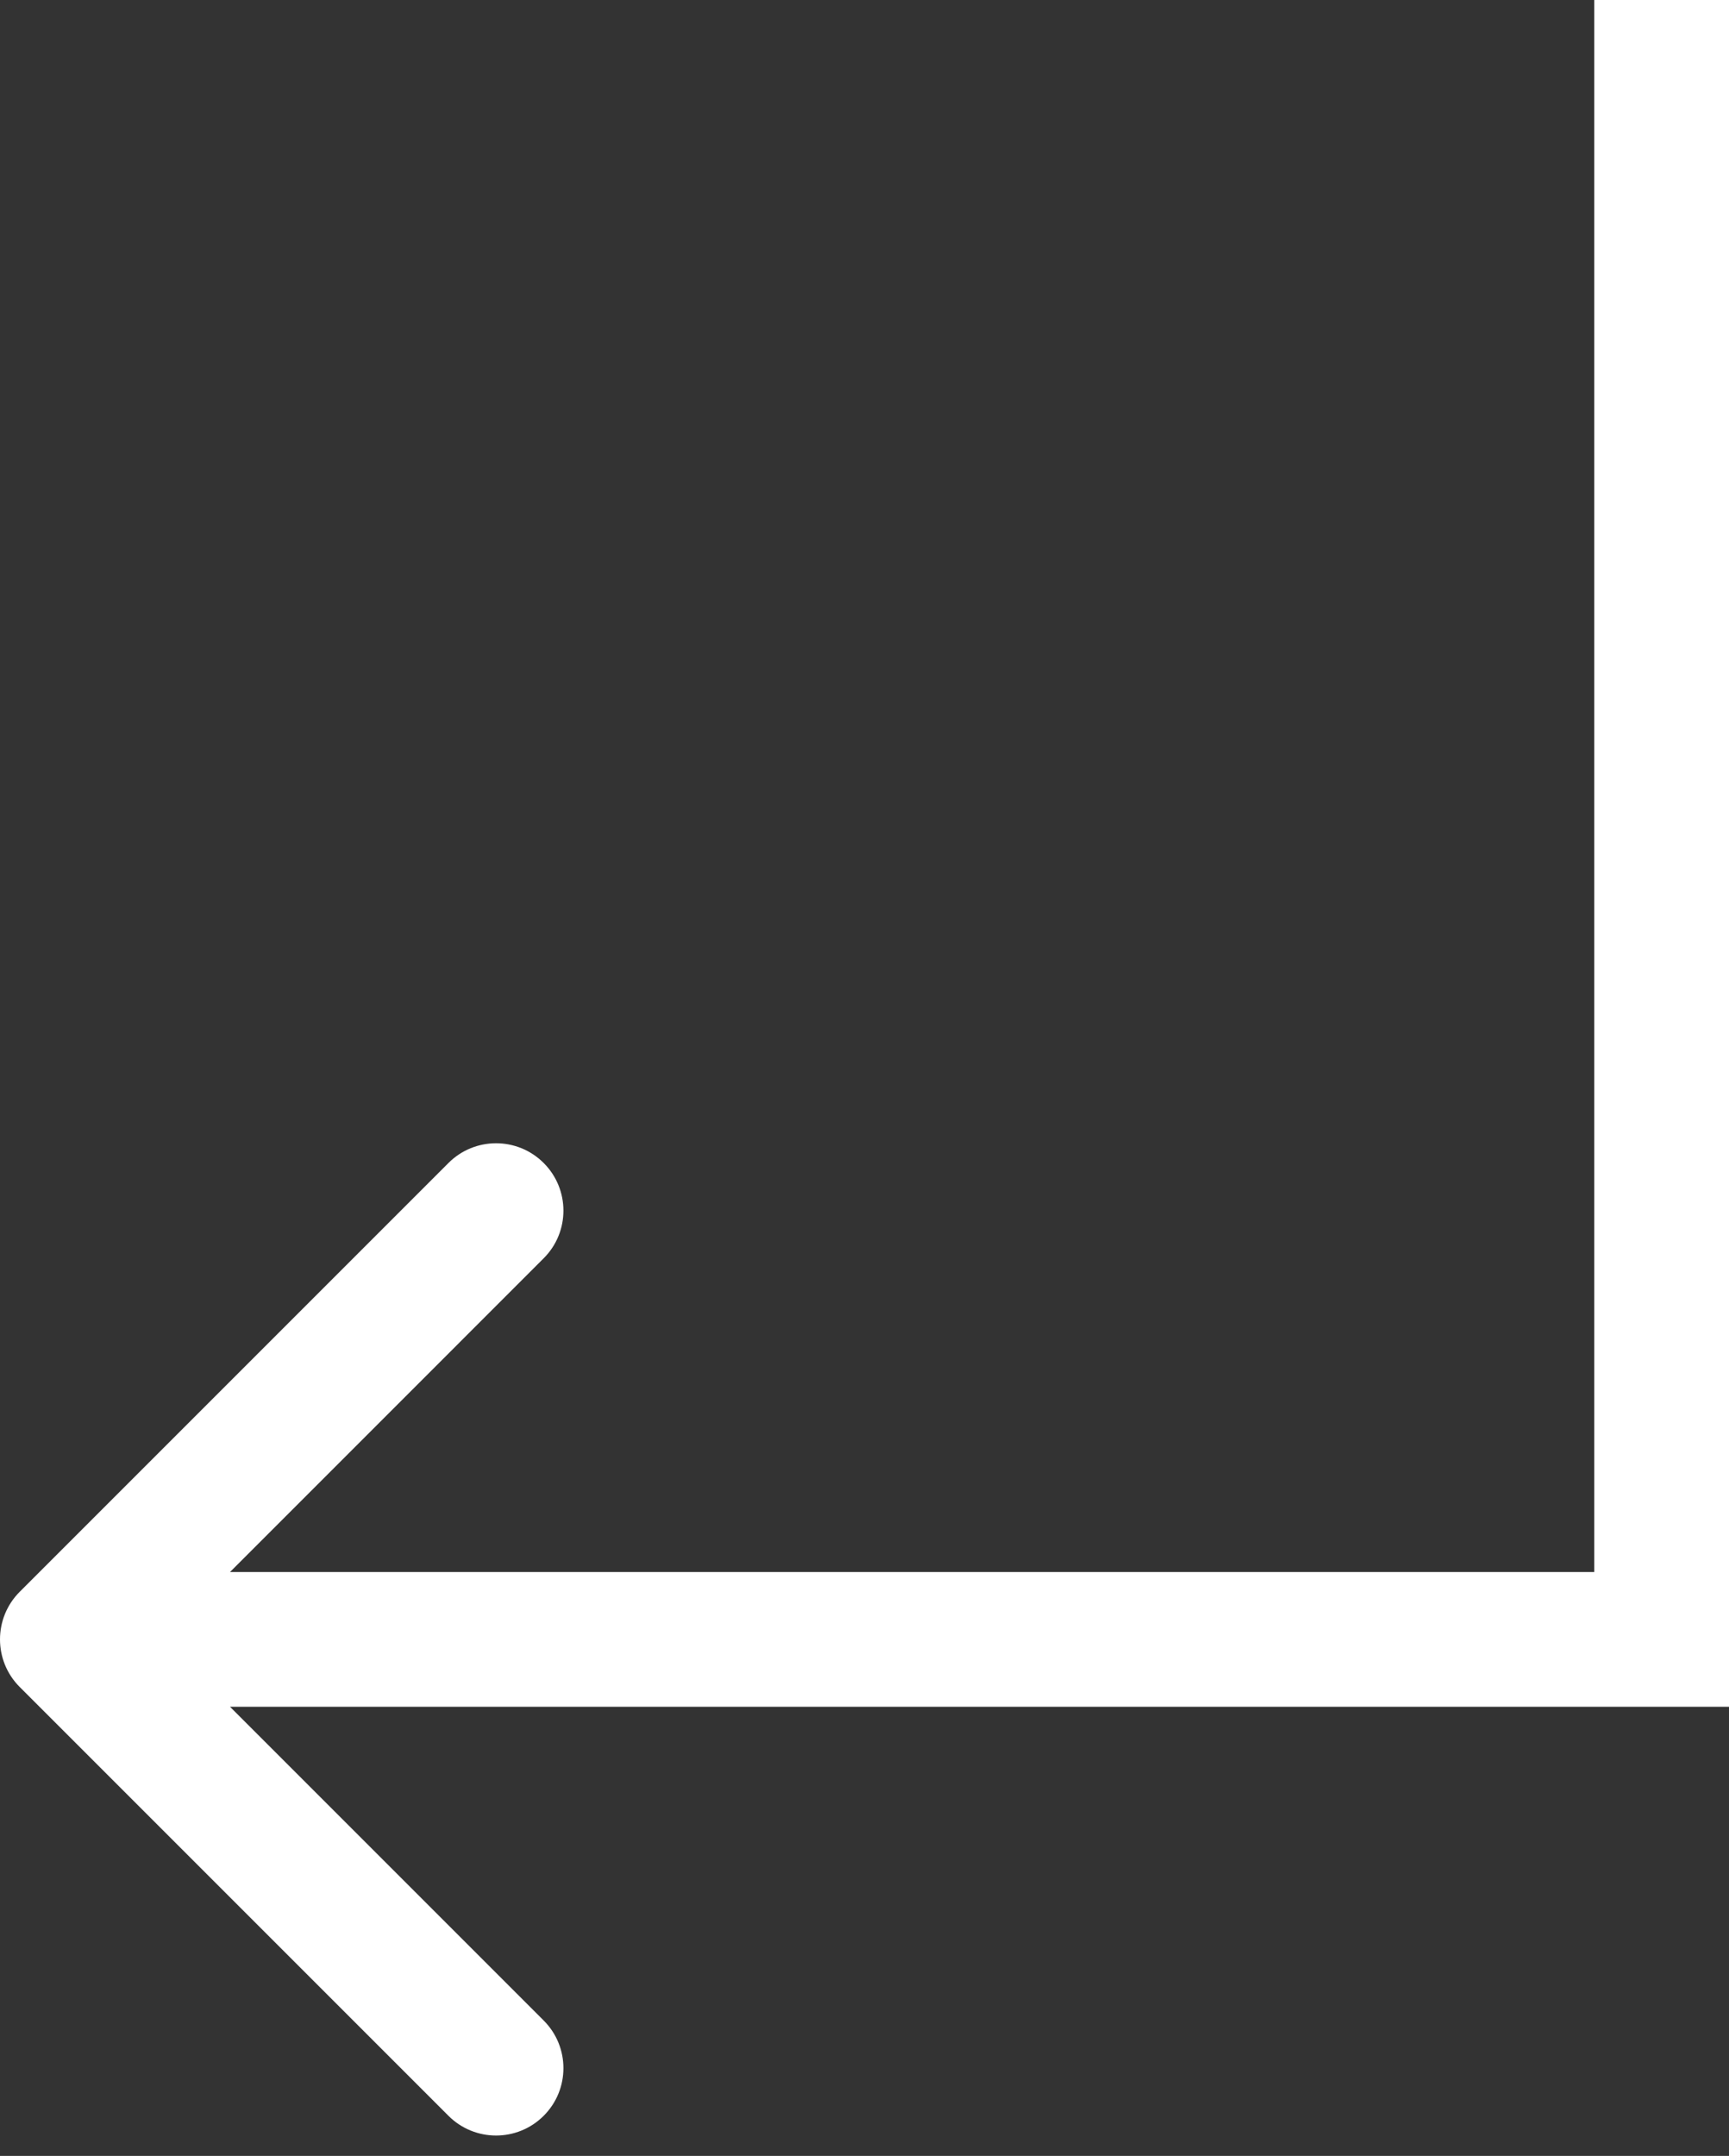 <svg width="77" height="96" viewBox="0 0 77 96" fill="none" xmlns="http://www.w3.org/2000/svg">
<rect x="0" y="0" width="77" height="96" fill="#333333" stroke="none"/>
<path d="M74 73L74 76L77 76L77 73H74ZM0.879 70.879C-0.293 72.05 -0.293 73.95 0.879 75.121L19.971 94.213C21.142 95.385 23.042 95.385 24.213 94.213C25.385 93.042 25.385 91.142 24.213 89.971L7.243 73L24.213 56.029C25.385 54.858 25.385 52.958 24.213 51.787C23.042 50.615 21.142 50.615 19.971 51.787L0.879 70.879ZM71 -9.84441e-07V73H77V-9.84441e-07H71ZM74 70L3 70L3 76L74 76L74 70Z" fill="white"/>
</svg>
